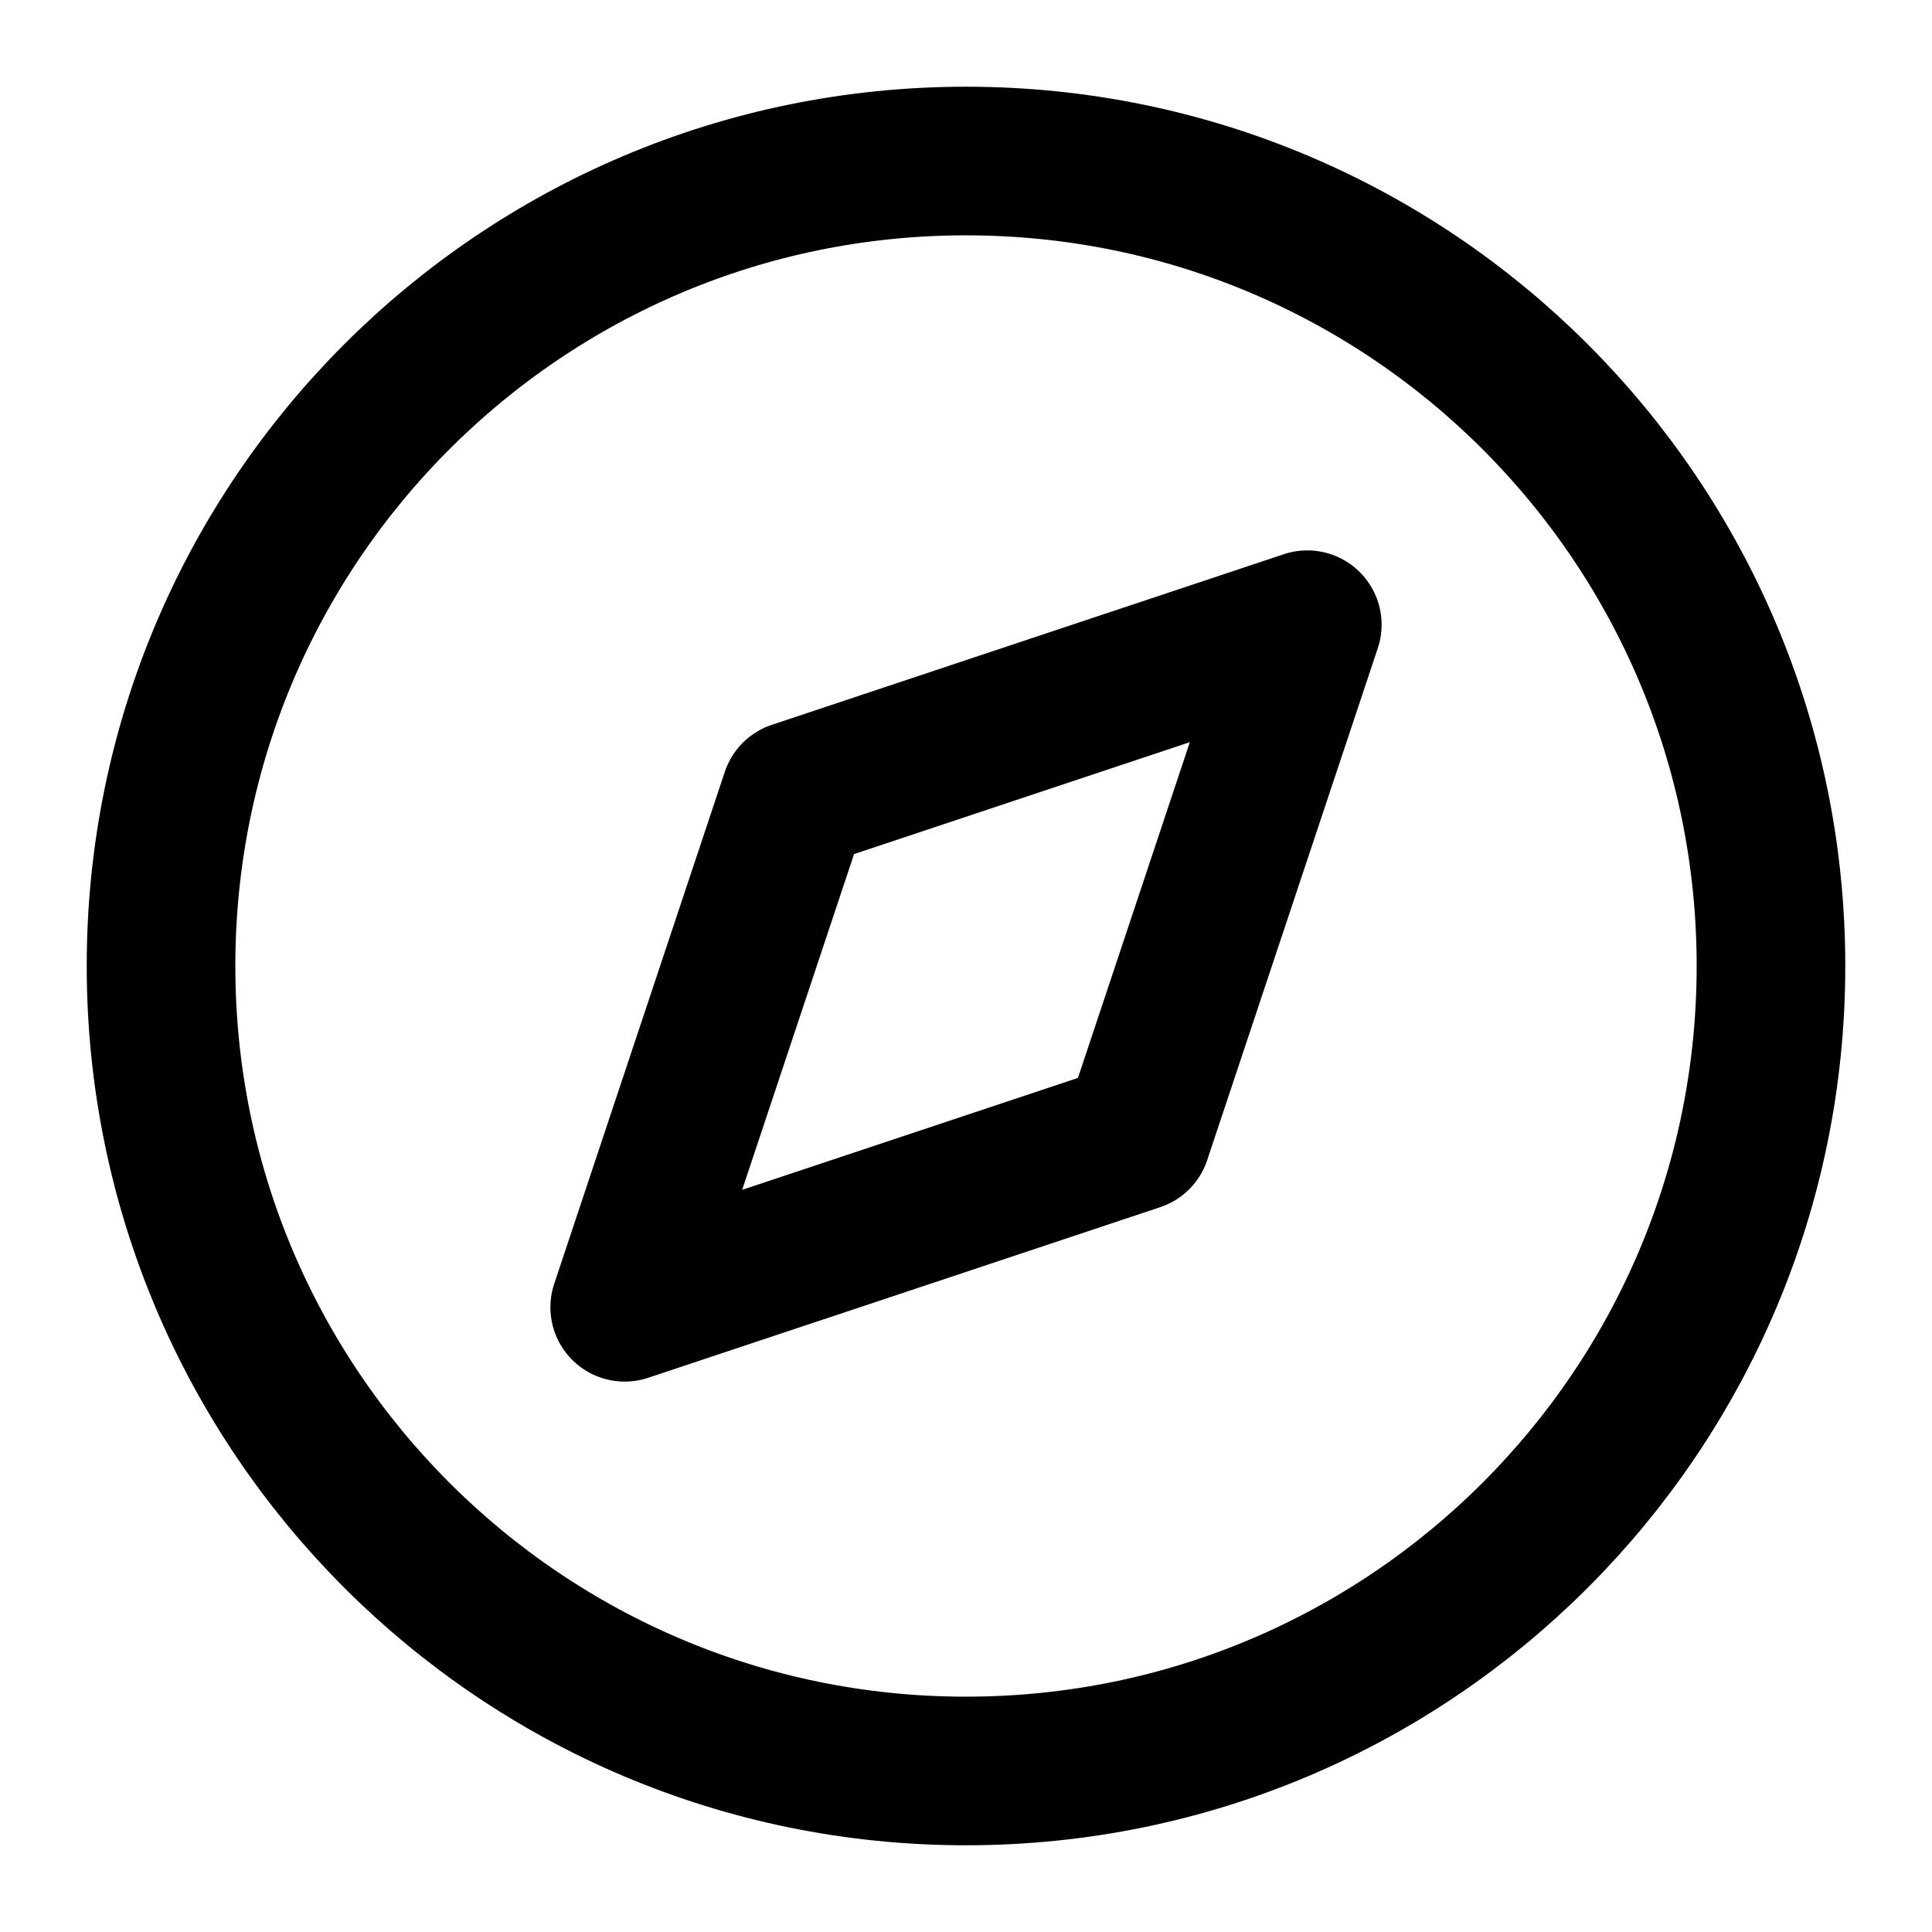 <svg width="26" height="26" viewBox="0 0 26 26" fill="none" xmlns="http://www.w3.org/2000/svg">
<path d="M13 23.833C18.983 23.833 23.833 18.983 23.833 13C23.833 7.017 18.983 2.167 13 2.167C7.017 2.167 2.167 7.017 2.167 13C2.167 18.983 7.017 23.833 13 23.833Z" stroke="black" stroke-width="2" stroke-linecap="round" stroke-linejoin="round"/>
<path d="M17.593 8.407L15.297 15.297L8.407 17.593L10.703 10.703L17.593 8.407Z" stroke="black" stroke-width="2" stroke-linecap="round" stroke-linejoin="round"/>
</svg>
